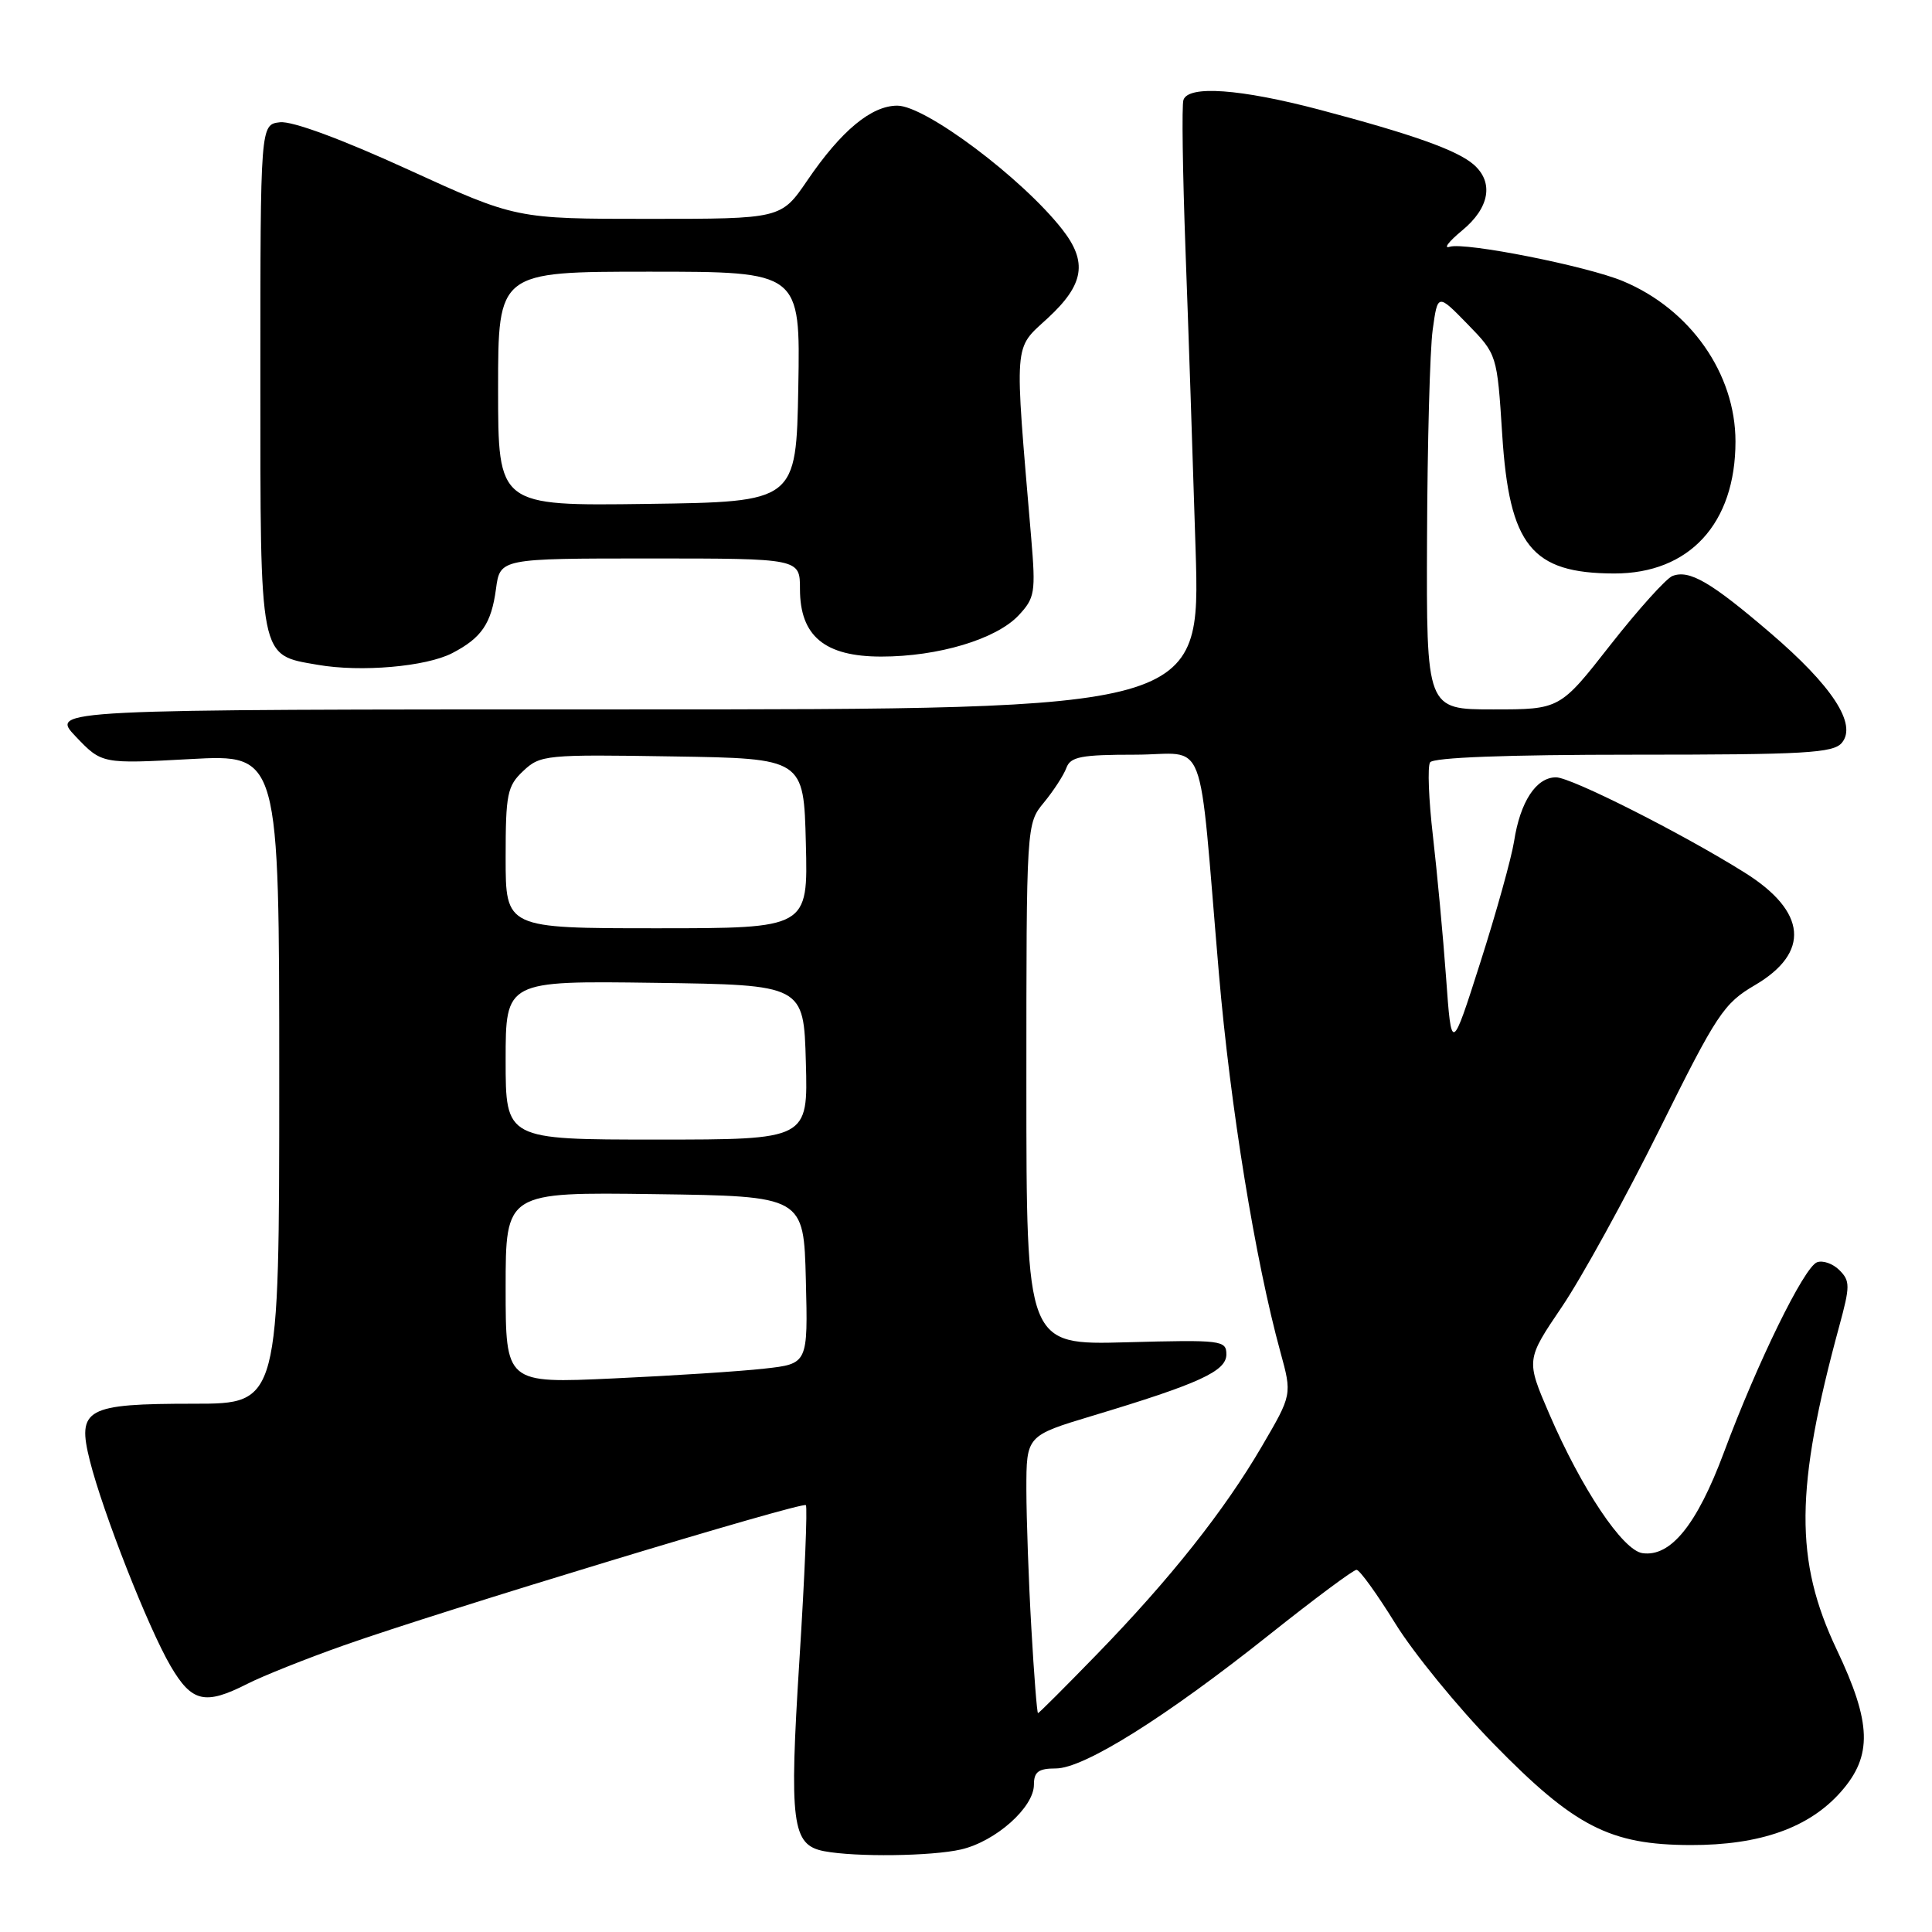 <?xml version="1.0" encoding="UTF-8" standalone="no"?>
<!DOCTYPE svg PUBLIC "-//W3C//DTD SVG 1.1//EN" "http://www.w3.org/Graphics/SVG/1.1/DTD/svg11.dtd" >
<svg xmlns="http://www.w3.org/2000/svg" xmlns:xlink="http://www.w3.org/1999/xlink" version="1.1" viewBox="0 0 256 256">
 <g >
 <path fill="currentColor"
d=" M 127.36 245.06 C 131.94 243.99 137.00 239.49 137.00 236.48 C 137.00 234.78 137.60 234.33 139.90 234.33 C 143.63 234.33 154.45 227.55 168.25 216.56 C 174.17 211.85 179.34 208.00 179.75 208.01 C 180.16 208.01 182.47 211.22 184.89 215.13 C 187.30 219.03 193.16 226.21 197.91 231.07 C 208.63 242.04 213.32 244.45 224.00 244.48 C 233.23 244.50 239.74 242.19 243.95 237.40 C 248.13 232.65 248.00 228.31 243.38 218.59 C 237.77 206.77 237.84 197.29 243.72 175.69 C 245.16 170.40 245.16 169.73 243.73 168.30 C 242.86 167.43 241.53 166.97 240.76 167.26 C 239.04 167.92 232.87 180.52 228.41 192.50 C 224.85 202.03 221.37 206.34 217.63 205.80 C 215.02 205.43 209.56 197.27 205.28 187.34 C 202.20 180.19 202.20 180.19 206.96 173.16 C 209.58 169.29 215.40 158.71 219.90 149.64 C 227.48 134.35 228.41 132.95 232.53 130.54 C 239.89 126.22 239.42 120.80 231.22 115.65 C 222.95 110.46 208.19 103.00 206.18 103.00 C 203.55 103.00 201.43 106.23 200.62 111.50 C 200.27 113.70 198.27 120.90 196.16 127.50 C 192.33 139.50 192.33 139.50 191.61 129.50 C 191.21 124.00 190.42 115.57 189.87 110.77 C 189.31 105.97 189.14 101.58 189.49 101.02 C 189.89 100.37 199.62 100.00 216.44 100.00 C 239.18 100.00 242.93 99.79 244.06 98.42 C 246.10 95.97 242.79 90.89 234.56 83.85 C 226.69 77.11 223.85 75.46 221.61 76.32 C 220.78 76.64 217.08 80.75 213.39 85.45 C 206.70 94.00 206.70 94.00 197.85 94.00 C 189.00 94.00 189.00 94.00 189.09 71.25 C 189.14 58.74 189.47 46.34 189.84 43.69 C 190.50 38.89 190.50 38.89 194.44 42.93 C 198.37 46.97 198.37 46.97 199.05 57.56 C 199.99 72.31 202.93 75.96 213.88 75.99 C 223.85 76.01 229.96 69.37 229.96 58.50 C 229.96 49.51 223.98 40.98 215.07 37.26 C 210.31 35.26 194.10 32.05 192.09 32.70 C 191.22 32.98 191.96 32.01 193.75 30.53 C 197.38 27.54 197.97 24.15 195.25 21.79 C 193.05 19.89 187.18 17.80 174.86 14.54 C 164.35 11.77 157.45 11.27 156.81 13.25 C 156.58 13.94 156.71 22.82 157.08 33.00 C 157.46 43.17 158.06 61.06 158.42 72.75 C 159.08 94.00 159.08 94.00 82.84 94.00 C 6.61 94.00 6.61 94.00 10.05 97.61 C 13.50 101.22 13.50 101.22 25.25 100.58 C 37.00 99.94 37.00 99.94 37.00 142.97 C 37.00 186.00 37.00 186.00 25.69 186.00 C 11.35 186.00 10.17 186.65 11.91 193.57 C 13.64 200.43 19.65 215.71 22.60 220.75 C 25.42 225.57 27.16 225.97 32.79 223.11 C 34.83 222.07 40.55 219.79 45.50 218.04 C 58.37 213.48 106.28 198.95 106.78 199.44 C 107.01 199.67 106.63 208.89 105.93 219.92 C 104.56 241.62 104.93 244.47 109.19 245.29 C 113.41 246.09 123.45 245.96 127.36 245.06 Z  M 59.91 86.55 C 63.81 84.53 65.10 82.64 65.72 78.04 C 66.26 74.00 66.26 74.00 86.13 74.00 C 106.00 74.00 106.00 74.00 106.00 78.05 C 106.00 84.28 109.27 87.00 116.77 87.00 C 124.33 87.00 131.99 84.70 134.96 81.55 C 137.13 79.23 137.25 78.53 136.64 71.28 C 134.39 44.71 134.26 46.38 138.85 42.14 C 143.65 37.70 144.14 34.72 140.75 30.39 C 135.44 23.61 122.63 14.00 118.90 14.00 C 115.46 14.00 111.46 17.32 106.98 23.90 C 103.50 29.00 103.50 29.00 85.93 29.00 C 68.37 29.00 68.37 29.00 54.04 22.45 C 45.28 18.44 38.70 16.01 37.10 16.20 C 34.50 16.50 34.50 16.50 34.50 49.95 C 34.50 87.72 34.30 86.74 42.09 88.09 C 47.82 89.09 56.44 88.34 59.91 86.55 Z  M 136.66 215.75 C 136.30 209.56 136.01 201.29 136.00 197.37 C 136.00 190.24 136.00 190.24 144.75 187.60 C 158.91 183.34 162.50 181.69 162.50 179.47 C 162.50 177.59 161.88 177.52 149.25 177.86 C 136.00 178.22 136.00 178.22 136.00 143.68 C 136.00 109.15 136.00 109.15 138.33 106.33 C 139.61 104.77 140.95 102.71 141.30 101.75 C 141.84 100.27 143.25 100.00 150.40 100.00 C 160.14 100.00 158.71 96.26 161.51 128.98 C 163.02 146.66 166.34 167.07 169.66 179.15 C 171.21 184.80 171.21 184.80 167.20 191.65 C 162.22 200.18 155.06 209.21 145.30 219.25 C 141.16 223.51 137.67 227.00 137.54 227.00 C 137.41 227.00 137.01 221.94 136.66 215.75 Z  M 67.00 170.63 C 67.00 157.96 67.00 157.96 86.75 158.23 C 106.50 158.50 106.50 158.50 106.78 169.61 C 107.06 180.71 107.06 180.71 101.28 181.35 C 98.10 181.71 89.09 182.29 81.25 182.65 C 67.00 183.31 67.00 183.31 67.00 170.63 Z  M 67.00 140.48 C 67.00 129.96 67.00 129.96 86.75 130.23 C 106.50 130.50 106.50 130.50 106.78 140.75 C 107.07 151.00 107.07 151.00 87.03 151.00 C 67.00 151.00 67.00 151.00 67.00 140.48 Z  M 67.00 113.67 C 67.00 105.19 67.21 104.15 69.34 102.15 C 71.59 100.03 72.34 99.96 89.09 100.23 C 106.50 100.50 106.50 100.50 106.78 111.75 C 107.07 123.00 107.07 123.00 87.03 123.00 C 67.00 123.00 67.00 123.00 67.00 113.67 Z  M 66.00 51.52 C 66.00 36.00 66.00 36.00 86.03 36.00 C 106.05 36.00 106.05 36.00 105.78 51.25 C 105.50 66.50 105.50 66.50 85.75 66.77 C 66.00 67.04 66.00 67.04 66.00 51.52 Z "/>
</g>
</svg>